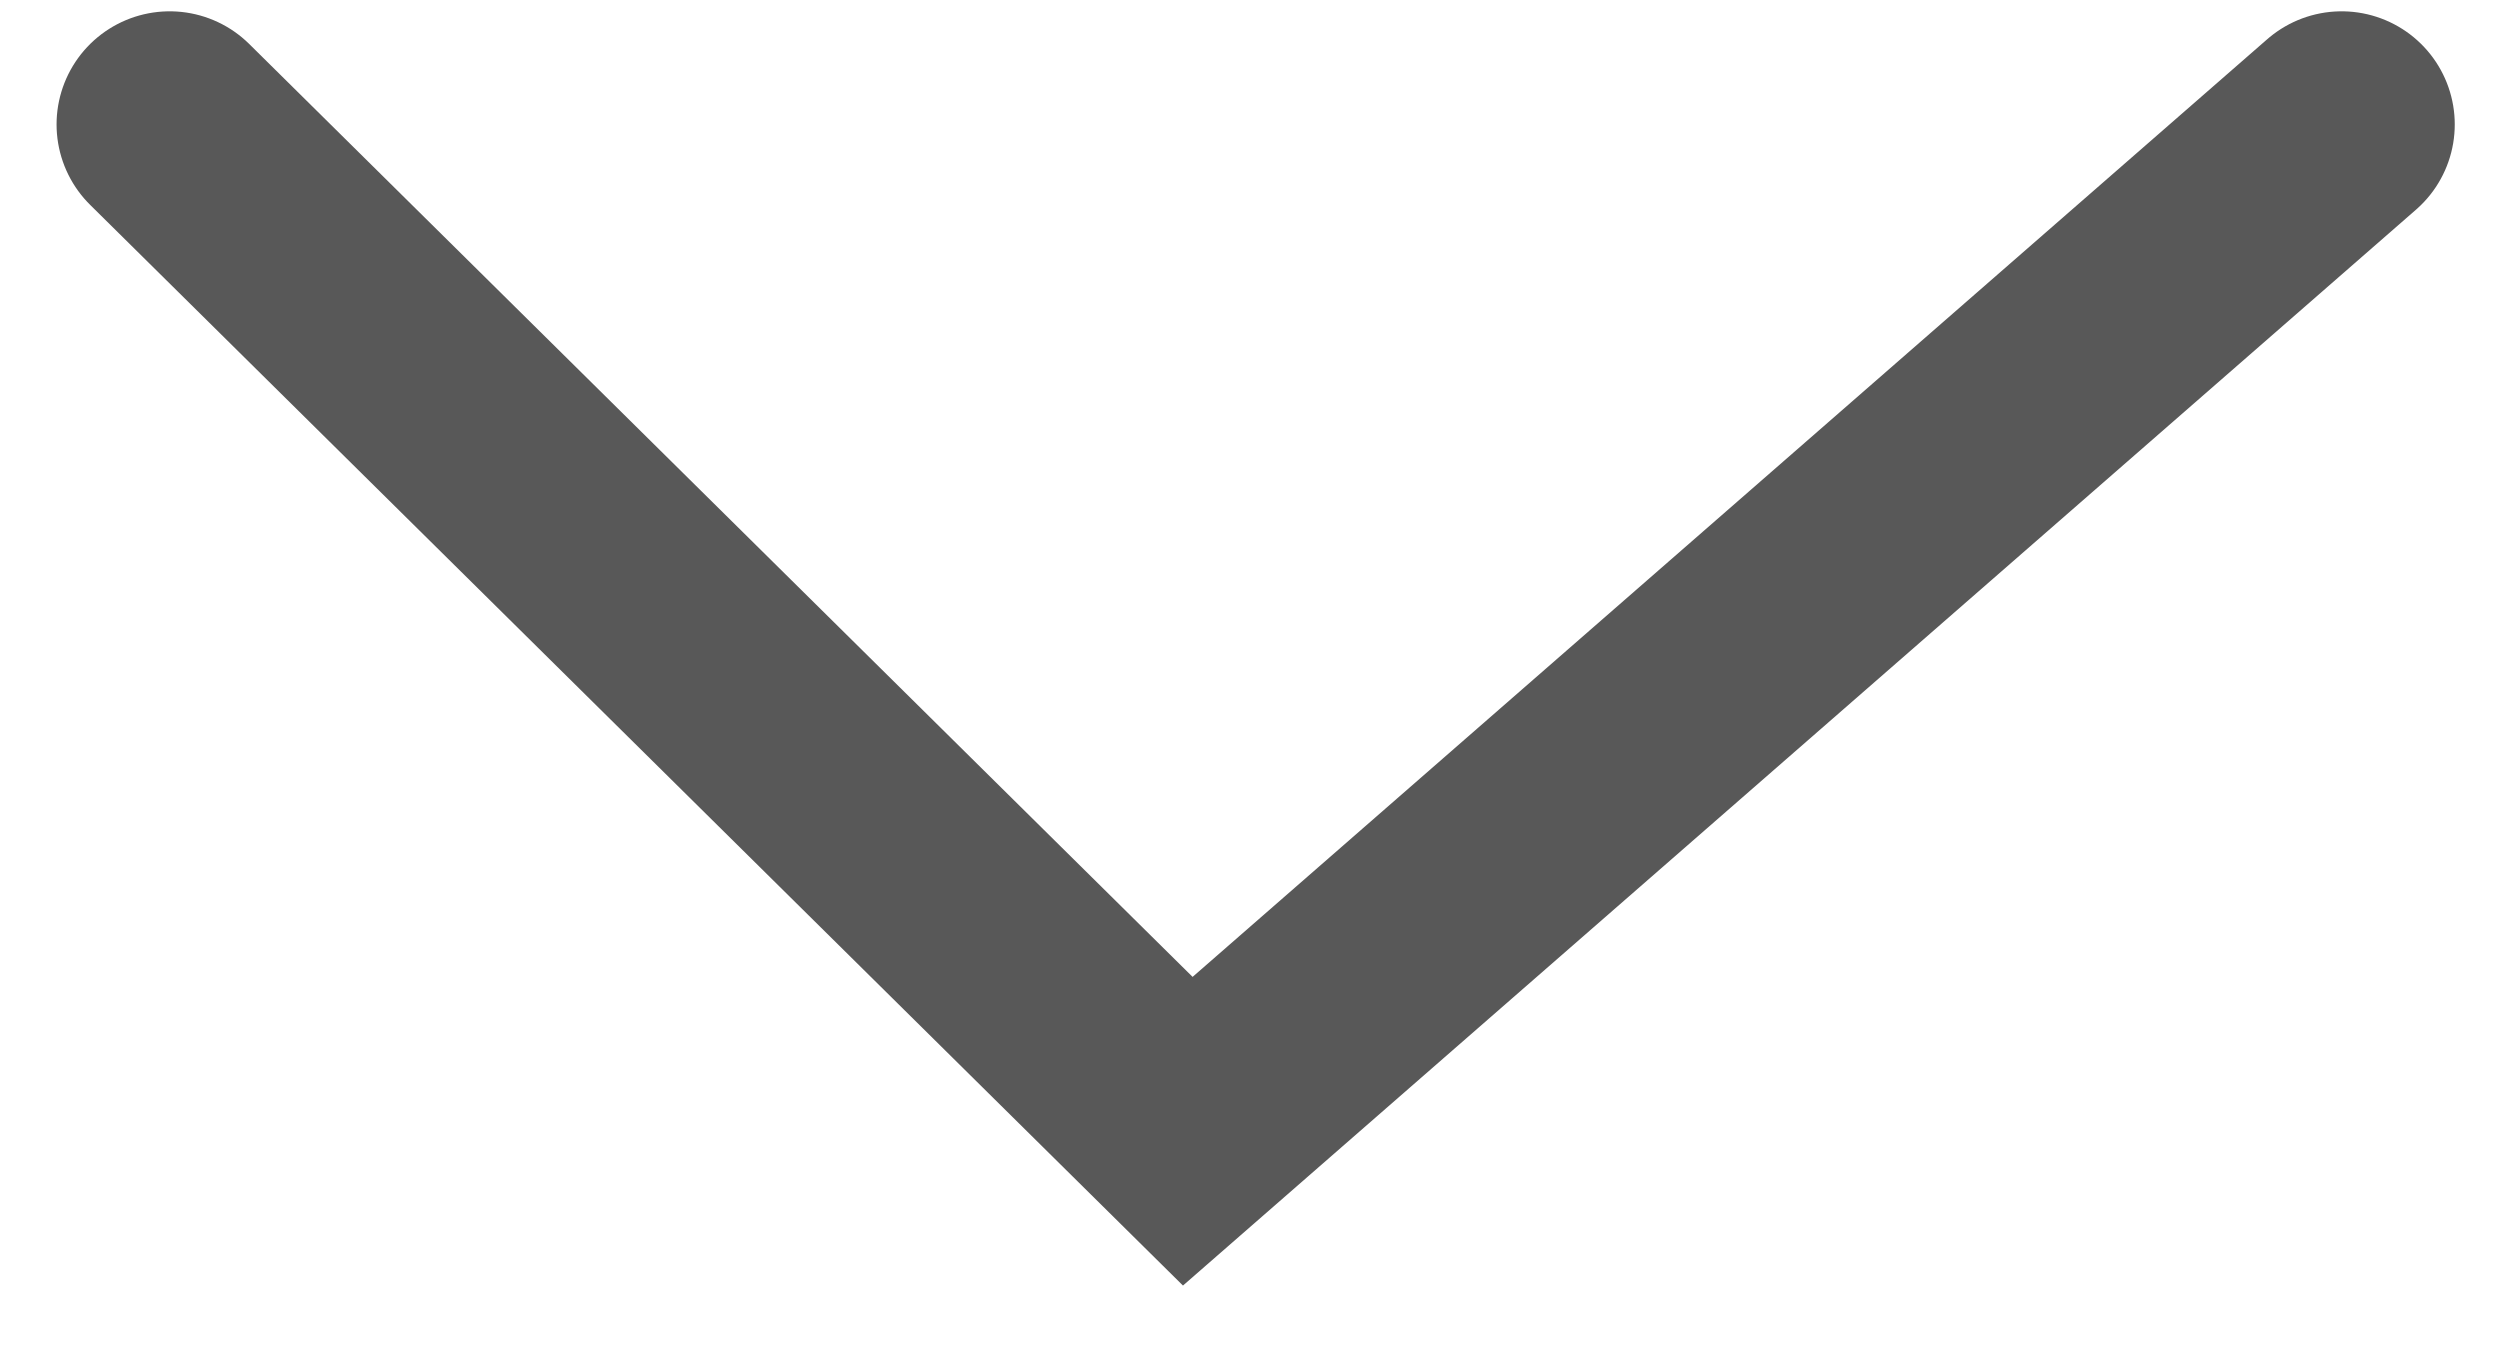<?xml version="1.0" encoding="utf-8"?>
<!-- Generator: Adobe Illustrator 22.0.1, SVG Export Plug-In . SVG Version: 6.00 Build 0)  -->
<svg version="1.1" id="Capa_1" xmlns="http://www.w3.org/2000/svg" xmlns:xlink="http://www.w3.org/1999/xlink" x="0px" y="0px"
	 viewBox="0 0 22.1 12" style="enable-background:new 0 0 22.1 12;" xml:space="preserve">
<style type="text/css">
	.st0{fill:none;stroke:#585858;stroke-width:2;stroke-linecap:round;}
</style>
<polyline class="st0" points="1.5,1.1 10.5,10 20.7,1.1 "/>
</svg>
